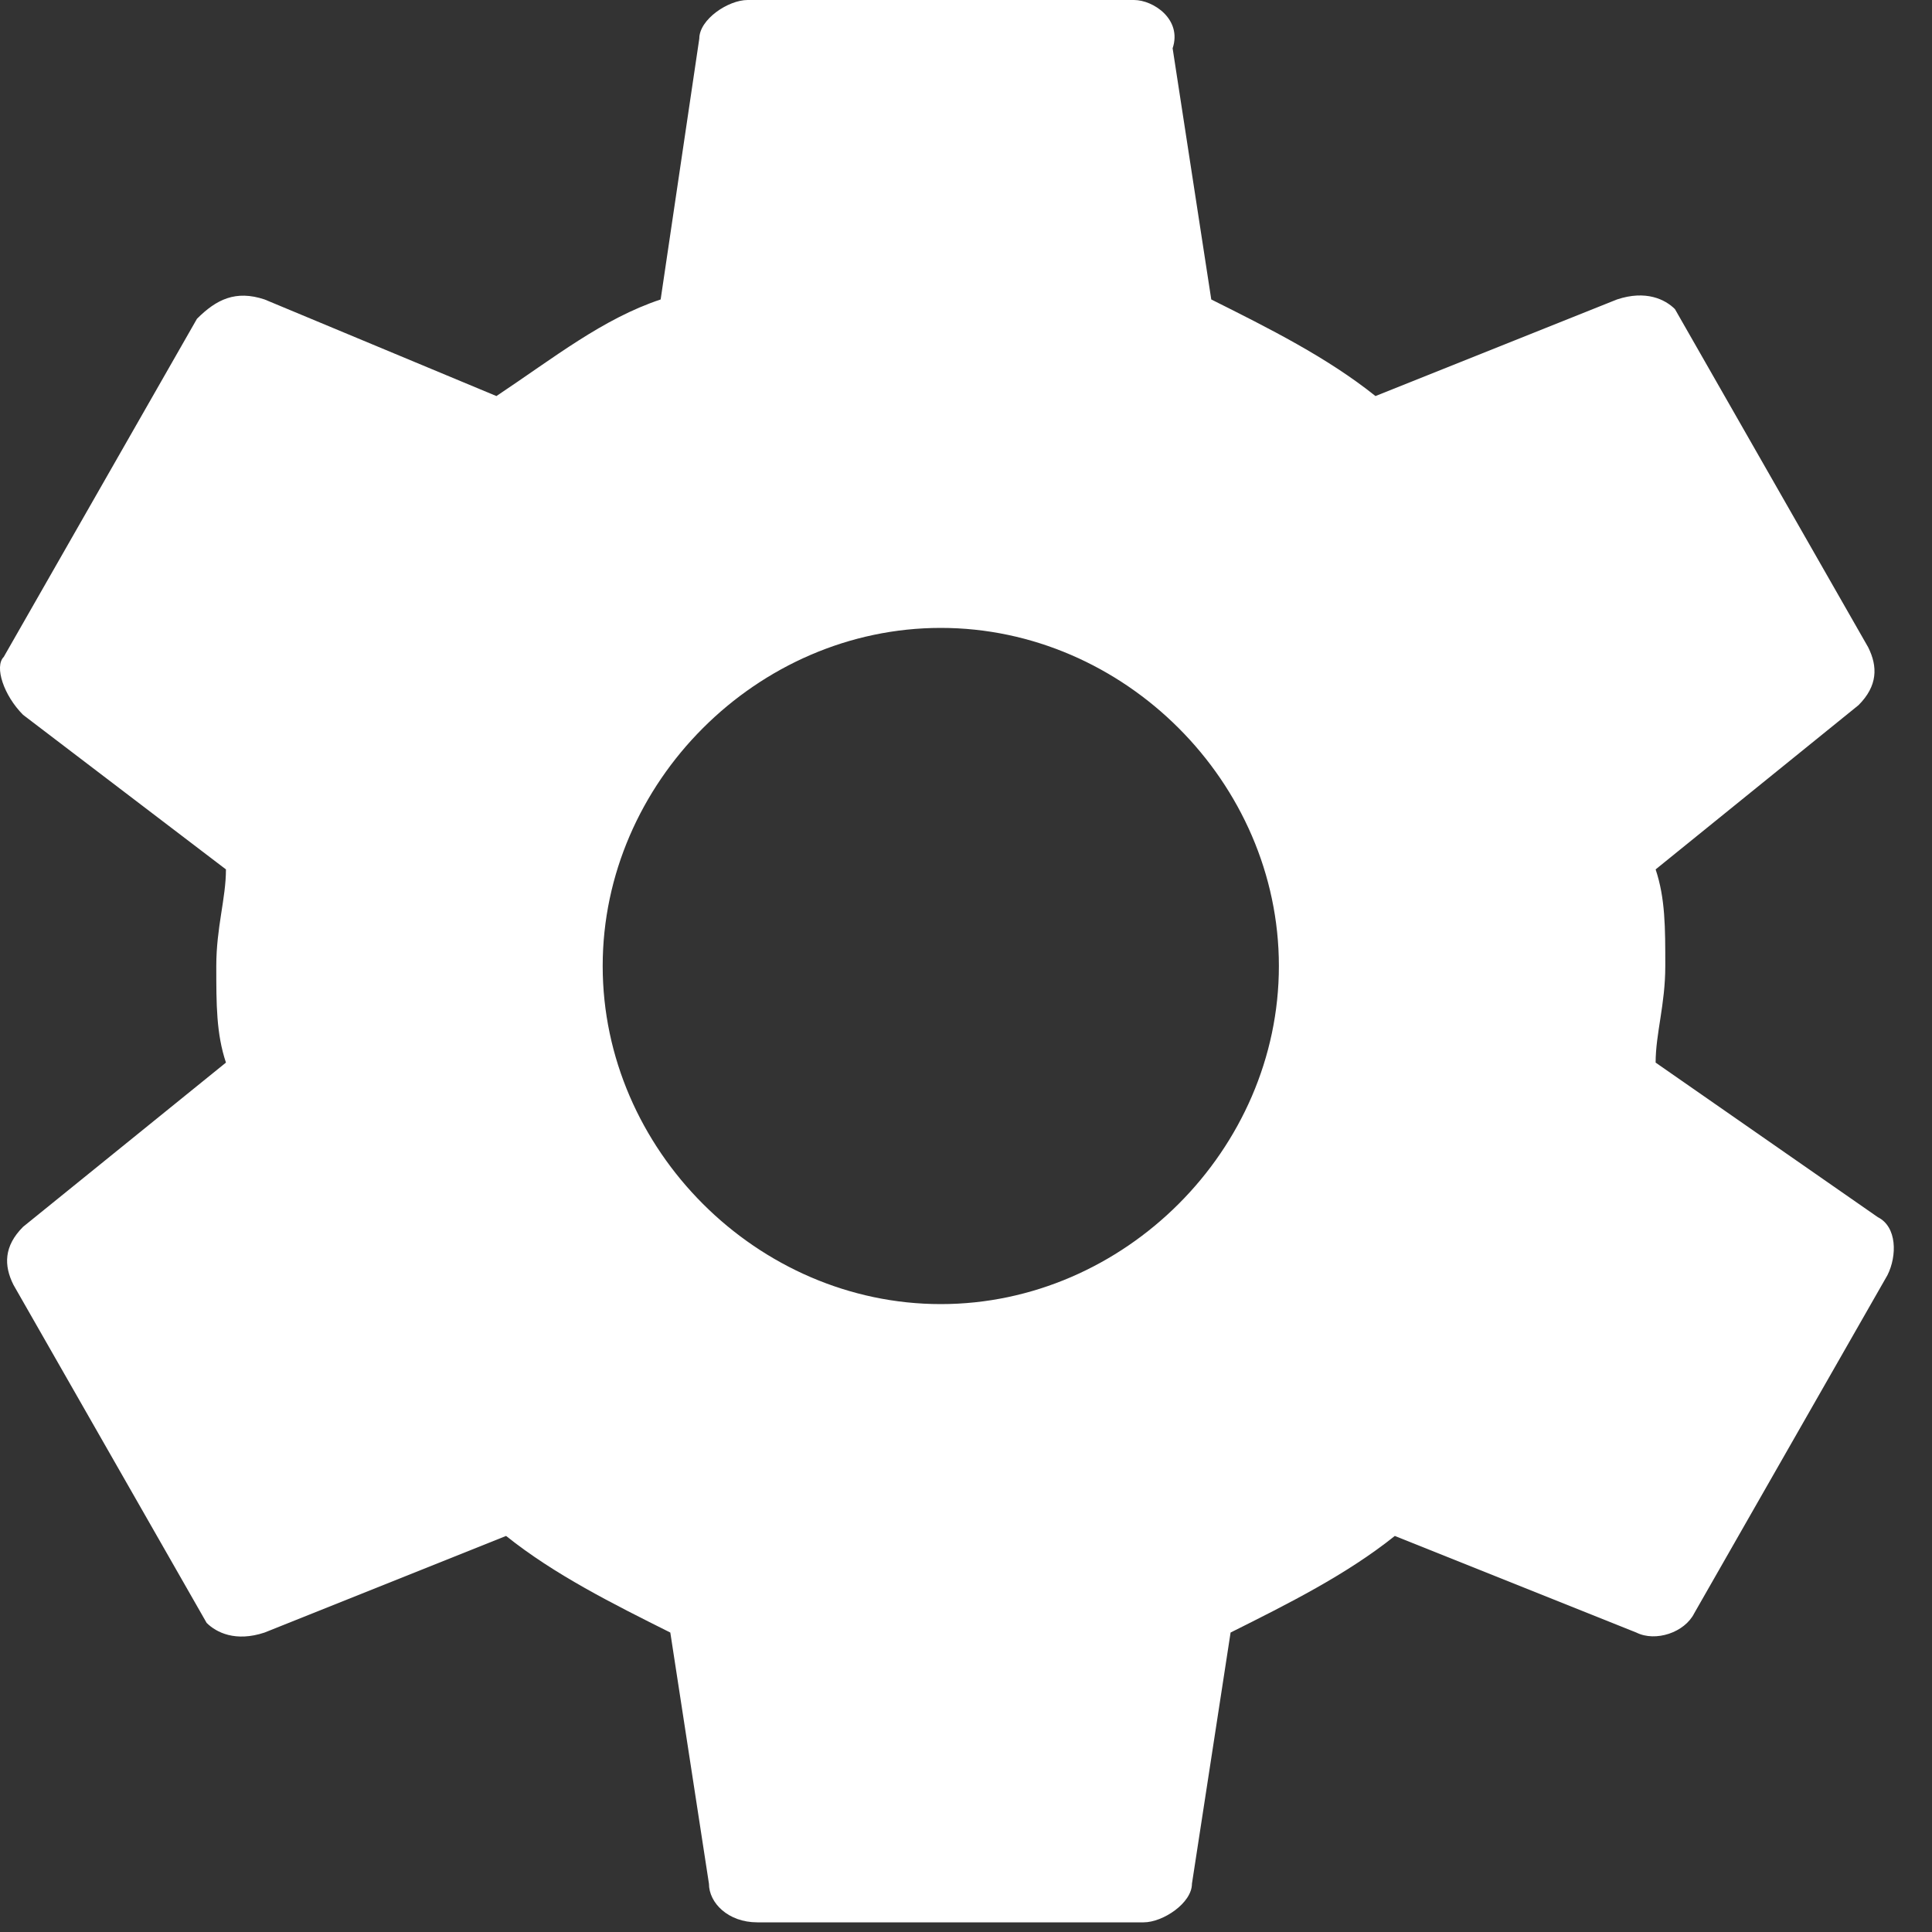 <?xml version="1.0" encoding="UTF-8" standalone="no"?>
<svg width="20px" height="20px" viewBox="0 0 20 20" version="1.1" xmlns="http://www.w3.org/2000/svg" xmlns:xlink="http://www.w3.org/1999/xlink" xmlns:sketch="http://www.bohemiancoding.com/sketch/ns">
    <rect x="0" y="0" width="20" height="20" fill="#333333" stroke="none"/>
    <!-- Generator: Sketch Beta 3.3 (11920) - http://www.bohemiancoding.com/sketch -->
    <title>Shape</title>
    <desc>Created with Sketch Beta.</desc>
    <defs></defs>
    <g id="Page-1" stroke="none" stroke-width="1" fill="none" fill-rule="evenodd" sketch:type="MSPage">
        <g id="Artboard-1" sketch:type="MSArtboardGroup" fill="#FFFFFF">
            <g id="settings" sketch:type="MSLayerGroup">
                <path d="M17.139,11 C17.139,10.7 17.239,10.4 17.239,10 C17.239,9.6 17.239,9.3 17.139,9 L19.239,7.3 C19.439,7.1 19.439,6.9 19.339,6.7 L17.339,3.2 C17.239,3.1 17.039,3 16.739,3.1 L14.239,4.1 C13.739,3.7 13.139,3.4 12.539,3.1 L12.139,0.5 C12.239,0.2 11.939,0 11.739,0 L7.739,0 C7.539,0 7.239,0.2 7.239,0.4 L6.839,3.1 C6.239,3.3 5.739,3.7 5.139,4.1 L2.739,3.1 C2.439,3 2.239,3.1 2.039,3.3 L0.039,6.8 C-0.061,6.9 0.039,7.2 0.239,7.4 L2.339,9 C2.339,9.3 2.239,9.6 2.239,10 C2.239,10.4 2.239,10.7 2.339,11 L0.239,12.7 C0.039,12.9 0.039,13.1 0.139,13.3 L2.139,16.8 C2.239,16.9 2.439,17 2.739,16.9 L5.239,15.9 C5.739,16.3 6.339,16.6 6.939,16.9 L7.339,19.5 C7.339,19.7 7.539,19.9 7.839,19.9 L11.839,19.9 C12.039,19.9 12.339,19.7 12.339,19.5 L12.739,16.9 C13.339,16.6 13.939,16.3 14.439,15.9 L16.939,16.9 C17.139,17 17.439,16.9 17.539,16.7 L19.539,13.2 C19.639,13 19.639,12.7 19.439,12.6 L17.139,11 L17.139,11 Z M9.739,13.5 C7.839,13.5 6.239,11.9 6.239,10 C6.239,8.1 7.839,6.5 9.739,6.5 C11.639,6.5 13.239,8.1 13.239,10 C13.239,11.9 11.639,13.5 9.739,13.5 L9.739,13.5 Z" id="Shape" sketch:type="MSShapeGroup"></path>
            </g>
        </g>
    </g>
</svg>